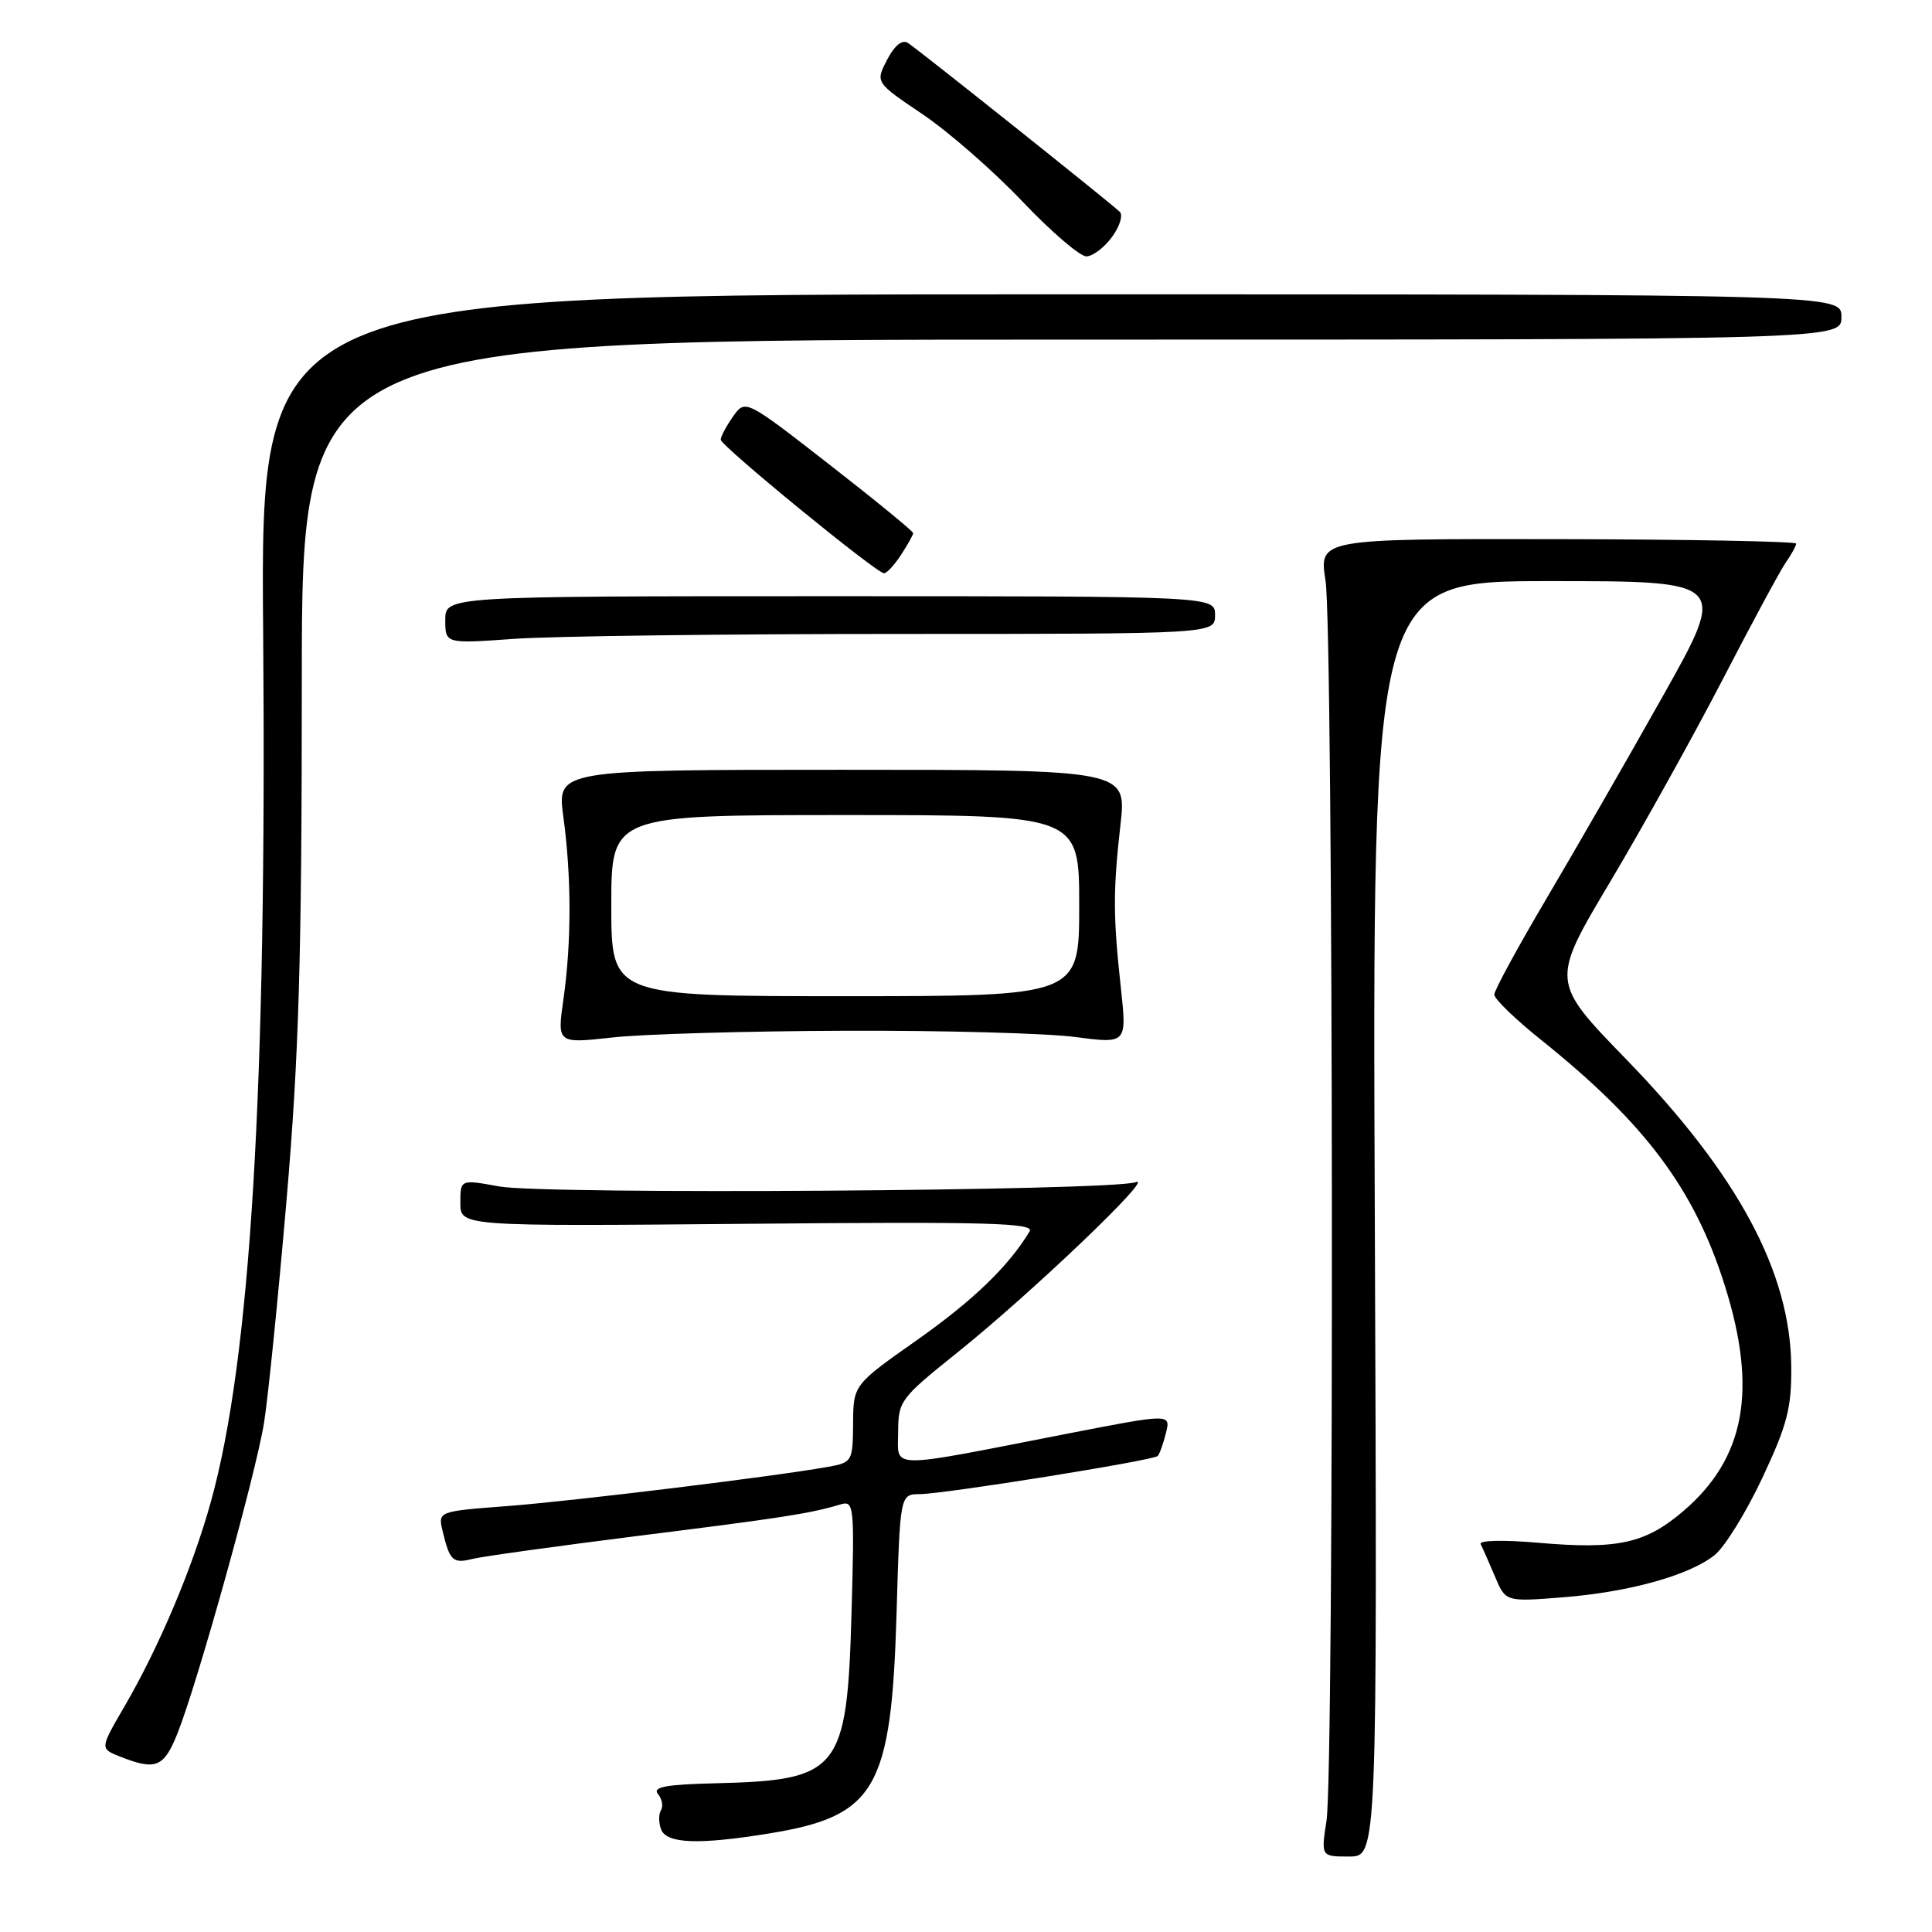 <?xml version="1.0" encoding="UTF-8" standalone="no"?>
<!DOCTYPE svg PUBLIC "-//W3C//DTD SVG 1.1//EN" "http://www.w3.org/Graphics/SVG/1.1/DTD/svg11.dtd" >
<svg xmlns="http://www.w3.org/2000/svg" xmlns:xlink="http://www.w3.org/1999/xlink" version="1.1" viewBox="0 0 256 256">
 <g >
 <path fill="currentColor"
d=" M 182.17 161.50 C 181.83 77.00 181.83 77.00 205.37 77.00 C 228.90 77.00 228.90 77.00 220.33 92.25 C 215.62 100.64 208.66 112.73 204.88 119.13 C 201.10 125.53 198.00 131.23 198.00 131.79 C 198.00 132.36 200.81 135.08 204.25 137.83 C 217.99 148.84 224.51 157.55 228.53 170.30 C 232.91 184.14 231.25 193.21 223.07 200.21 C 218.01 204.54 214.35 205.34 203.78 204.42 C 199.15 204.02 195.93 204.10 196.20 204.61 C 196.45 205.10 197.29 207.02 198.08 208.87 C 199.50 212.25 199.50 212.25 207.00 211.66 C 215.81 210.97 223.74 208.78 227.17 206.08 C 228.51 205.03 231.36 200.42 233.51 195.85 C 236.84 188.75 237.40 186.58 237.35 181.02 C 237.23 168.55 230.27 155.61 215.49 140.37 C 205.48 130.06 205.48 130.06 213.36 116.84 C 217.69 109.56 224.39 97.51 228.25 90.06 C 232.11 82.60 235.88 75.61 236.63 74.53 C 237.39 73.44 238.00 72.32 238.00 72.03 C 238.00 71.74 223.77 71.47 206.38 71.44 C 174.77 71.39 174.77 71.39 175.64 76.94 C 176.68 83.66 176.80 234.52 175.77 241.25 C 175.04 246.00 175.04 246.00 178.77 246.00 C 182.50 246.00 182.50 246.00 182.17 161.50 Z  M 101.88 242.95 C 116.06 240.65 118.11 237.10 118.80 213.75 C 119.26 198.00 119.26 198.00 121.88 197.98 C 125.13 197.96 152.81 193.52 153.40 192.93 C 153.64 192.69 154.13 191.33 154.49 189.90 C 155.14 187.30 155.14 187.30 141.32 189.99 C 117.22 194.70 119.00 194.71 119.01 189.76 C 119.02 185.65 119.29 185.28 126.79 179.27 C 136.57 171.44 153.17 155.59 150.50 156.64 C 147.55 157.80 72.18 158.31 66.15 157.21 C 61.00 156.27 61.00 156.27 61.00 159.39 C 61.00 162.50 61.00 162.50 99.12 162.16 C 130.81 161.87 137.10 162.04 136.43 163.16 C 133.68 167.75 128.95 172.32 121.54 177.54 C 113.07 183.50 113.07 183.50 113.04 188.64 C 113.00 193.64 112.91 193.79 109.75 194.36 C 102.72 195.63 76.01 198.89 67.26 199.56 C 58.03 200.26 58.03 200.26 58.65 202.88 C 59.59 206.82 60.01 207.21 62.59 206.57 C 63.89 206.24 73.85 204.86 84.73 203.49 C 103.80 201.10 107.32 200.56 111.38 199.34 C 113.17 198.81 113.23 199.48 112.83 213.76 C 112.24 234.64 111.24 235.89 94.93 236.29 C 88.24 236.45 86.42 236.78 87.18 237.71 C 87.73 238.37 87.91 239.34 87.58 239.87 C 87.26 240.39 87.27 241.54 87.60 242.41 C 88.33 244.30 92.59 244.46 101.88 242.95 Z  M 23.49 229.75 C 26.12 223.22 33.92 195.24 34.99 188.50 C 35.52 185.20 36.86 171.93 37.97 159.00 C 39.61 139.83 39.99 127.16 39.99 90.25 C 40.00 45.00 40.00 45.00 142.00 45.00 C 244.00 45.00 244.00 45.00 244.00 42.00 C 244.00 39.00 244.00 39.00 139.25 39.00 C 34.50 39.00 34.50 39.00 34.87 83.75 C 35.36 144.29 33.21 180.04 27.94 199.00 C 25.51 207.74 21.10 218.19 16.50 226.10 C 13.24 231.70 13.24 231.70 15.87 232.74 C 20.62 234.63 21.70 234.21 23.49 229.75 Z  M 112.00 136.58 C 124.93 136.53 138.61 136.91 142.41 137.40 C 149.32 138.31 149.32 138.31 148.52 130.90 C 147.48 121.33 147.48 118.05 148.47 109.25 C 149.29 102.00 149.29 102.00 111.55 102.00 C 73.80 102.00 73.80 102.00 74.65 108.25 C 75.73 116.19 75.73 124.87 74.66 132.39 C 73.82 138.28 73.82 138.28 81.16 137.47 C 85.20 137.02 99.07 136.62 112.00 136.58 Z  M 119.15 84.00 C 161.00 84.00 161.00 84.00 161.00 81.50 C 161.00 79.00 161.00 79.00 110.00 79.00 C 59.00 79.00 59.00 79.00 59.00 82.15 C 59.00 85.30 59.00 85.30 68.15 84.65 C 73.19 84.29 96.14 84.00 119.15 84.00 Z  M 119.38 73.54 C 120.27 72.18 121.00 70.87 121.00 70.64 C 121.00 70.40 116.00 66.30 109.88 61.54 C 98.77 52.89 98.77 52.89 97.13 55.19 C 96.24 56.46 95.50 57.84 95.50 58.26 C 95.50 59.07 116.07 75.90 117.13 75.96 C 117.48 75.98 118.50 74.89 119.38 73.54 Z  M 147.36 31.38 C 148.39 29.98 148.84 28.47 148.36 28.05 C 146.43 26.30 121.41 6.36 120.29 5.68 C 119.53 5.21 118.52 6.04 117.54 7.93 C 115.99 10.92 115.99 10.92 122.25 15.14 C 125.69 17.46 131.63 22.65 135.46 26.68 C 139.29 30.71 143.11 33.99 143.96 33.97 C 144.81 33.95 146.34 32.79 147.36 31.38 Z  M 81.00 120.00 C 81.00 108.00 81.00 108.00 112.00 108.00 C 143.00 108.00 143.00 108.00 143.00 120.00 C 143.00 132.00 143.00 132.00 112.00 132.00 C 81.00 132.00 81.00 132.00 81.00 120.00 Z "/>
</g>
</svg>